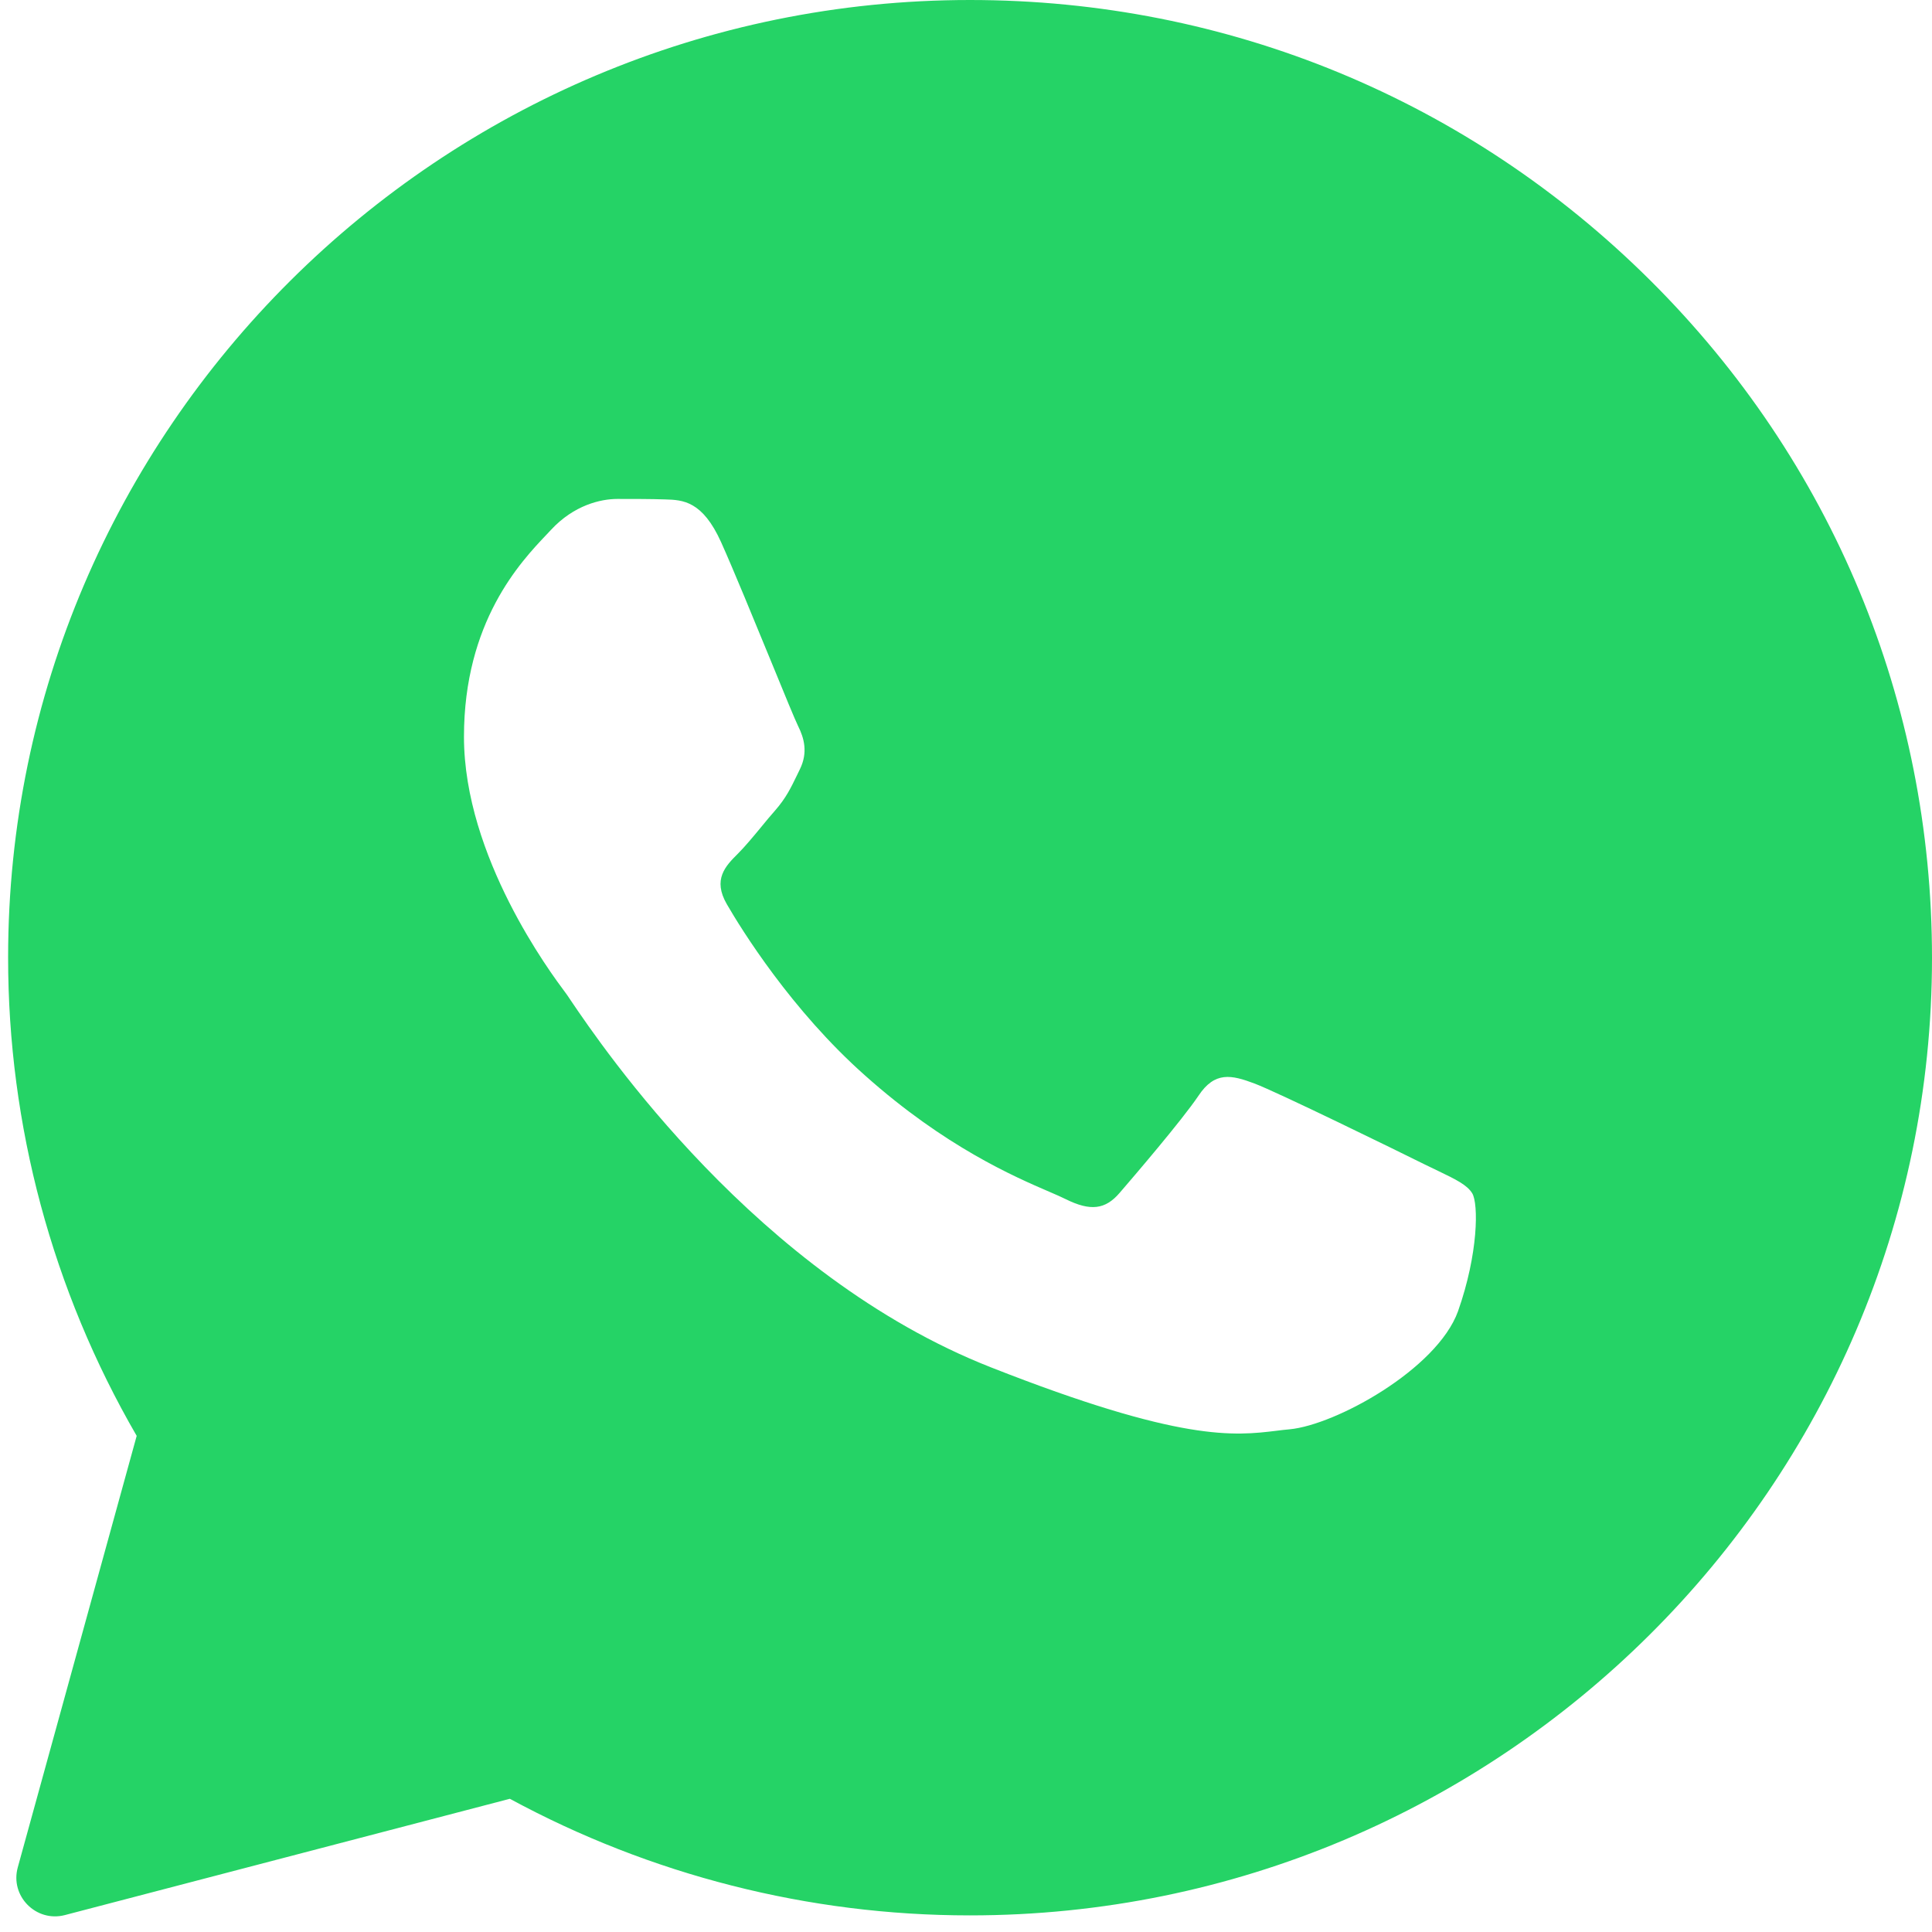 <svg width="20" height="20" viewBox="0 0 20 20" fill="none" xmlns="http://www.w3.org/2000/svg">
<path fill-rule="evenodd" clip-rule="evenodd" d="M0.184 19.331C0.102 19.628 0.373 19.902 0.671 19.825L5.278 18.621C6.732 19.409 8.37 19.828 10.037 19.828H10.042C15.528 19.828 20 15.382 20 9.916C20 7.267 18.966 4.776 17.086 2.905C15.206 1.034 12.708 0 10.042 0C4.556 0 0.084 4.446 0.084 9.911C0.083 11.65 0.542 13.358 1.415 14.864L0.184 19.331ZM6.886 5.17C7.069 5.175 7.272 5.185 7.465 5.613C7.593 5.898 7.808 6.423 7.984 6.851C8.12 7.184 8.233 7.458 8.261 7.514C8.325 7.642 8.365 7.789 8.281 7.962C8.271 7.982 8.262 8.001 8.253 8.02C8.185 8.16 8.137 8.26 8.024 8.39C7.977 8.443 7.928 8.502 7.88 8.561C7.795 8.664 7.71 8.766 7.638 8.838C7.509 8.966 7.376 9.104 7.524 9.36C7.672 9.616 8.192 10.458 8.959 11.137C9.783 11.871 10.5 12.181 10.862 12.337C10.932 12.367 10.989 12.392 11.031 12.413C11.289 12.541 11.442 12.521 11.59 12.349C11.739 12.176 12.233 11.6 12.406 11.344C12.575 11.088 12.748 11.127 12.985 11.216C13.223 11.305 14.489 11.925 14.746 12.053C14.797 12.078 14.845 12.101 14.889 12.122C15.068 12.208 15.189 12.267 15.241 12.354C15.305 12.462 15.305 12.974 15.093 13.575C14.875 14.175 13.826 14.751 13.351 14.796C13.306 14.8 13.262 14.805 13.216 14.811C12.78 14.864 12.228 14.93 10.259 14.155C7.834 13.202 6.233 10.835 5.909 10.357C5.884 10.319 5.866 10.293 5.857 10.281L5.851 10.273C5.704 10.076 4.803 8.871 4.803 7.627C4.803 6.437 5.389 5.817 5.657 5.535C5.674 5.517 5.689 5.5 5.704 5.485C5.941 5.229 6.218 5.165 6.391 5.165C6.564 5.165 6.737 5.165 6.886 5.17Z" fill="#25D366"/>
</svg>
